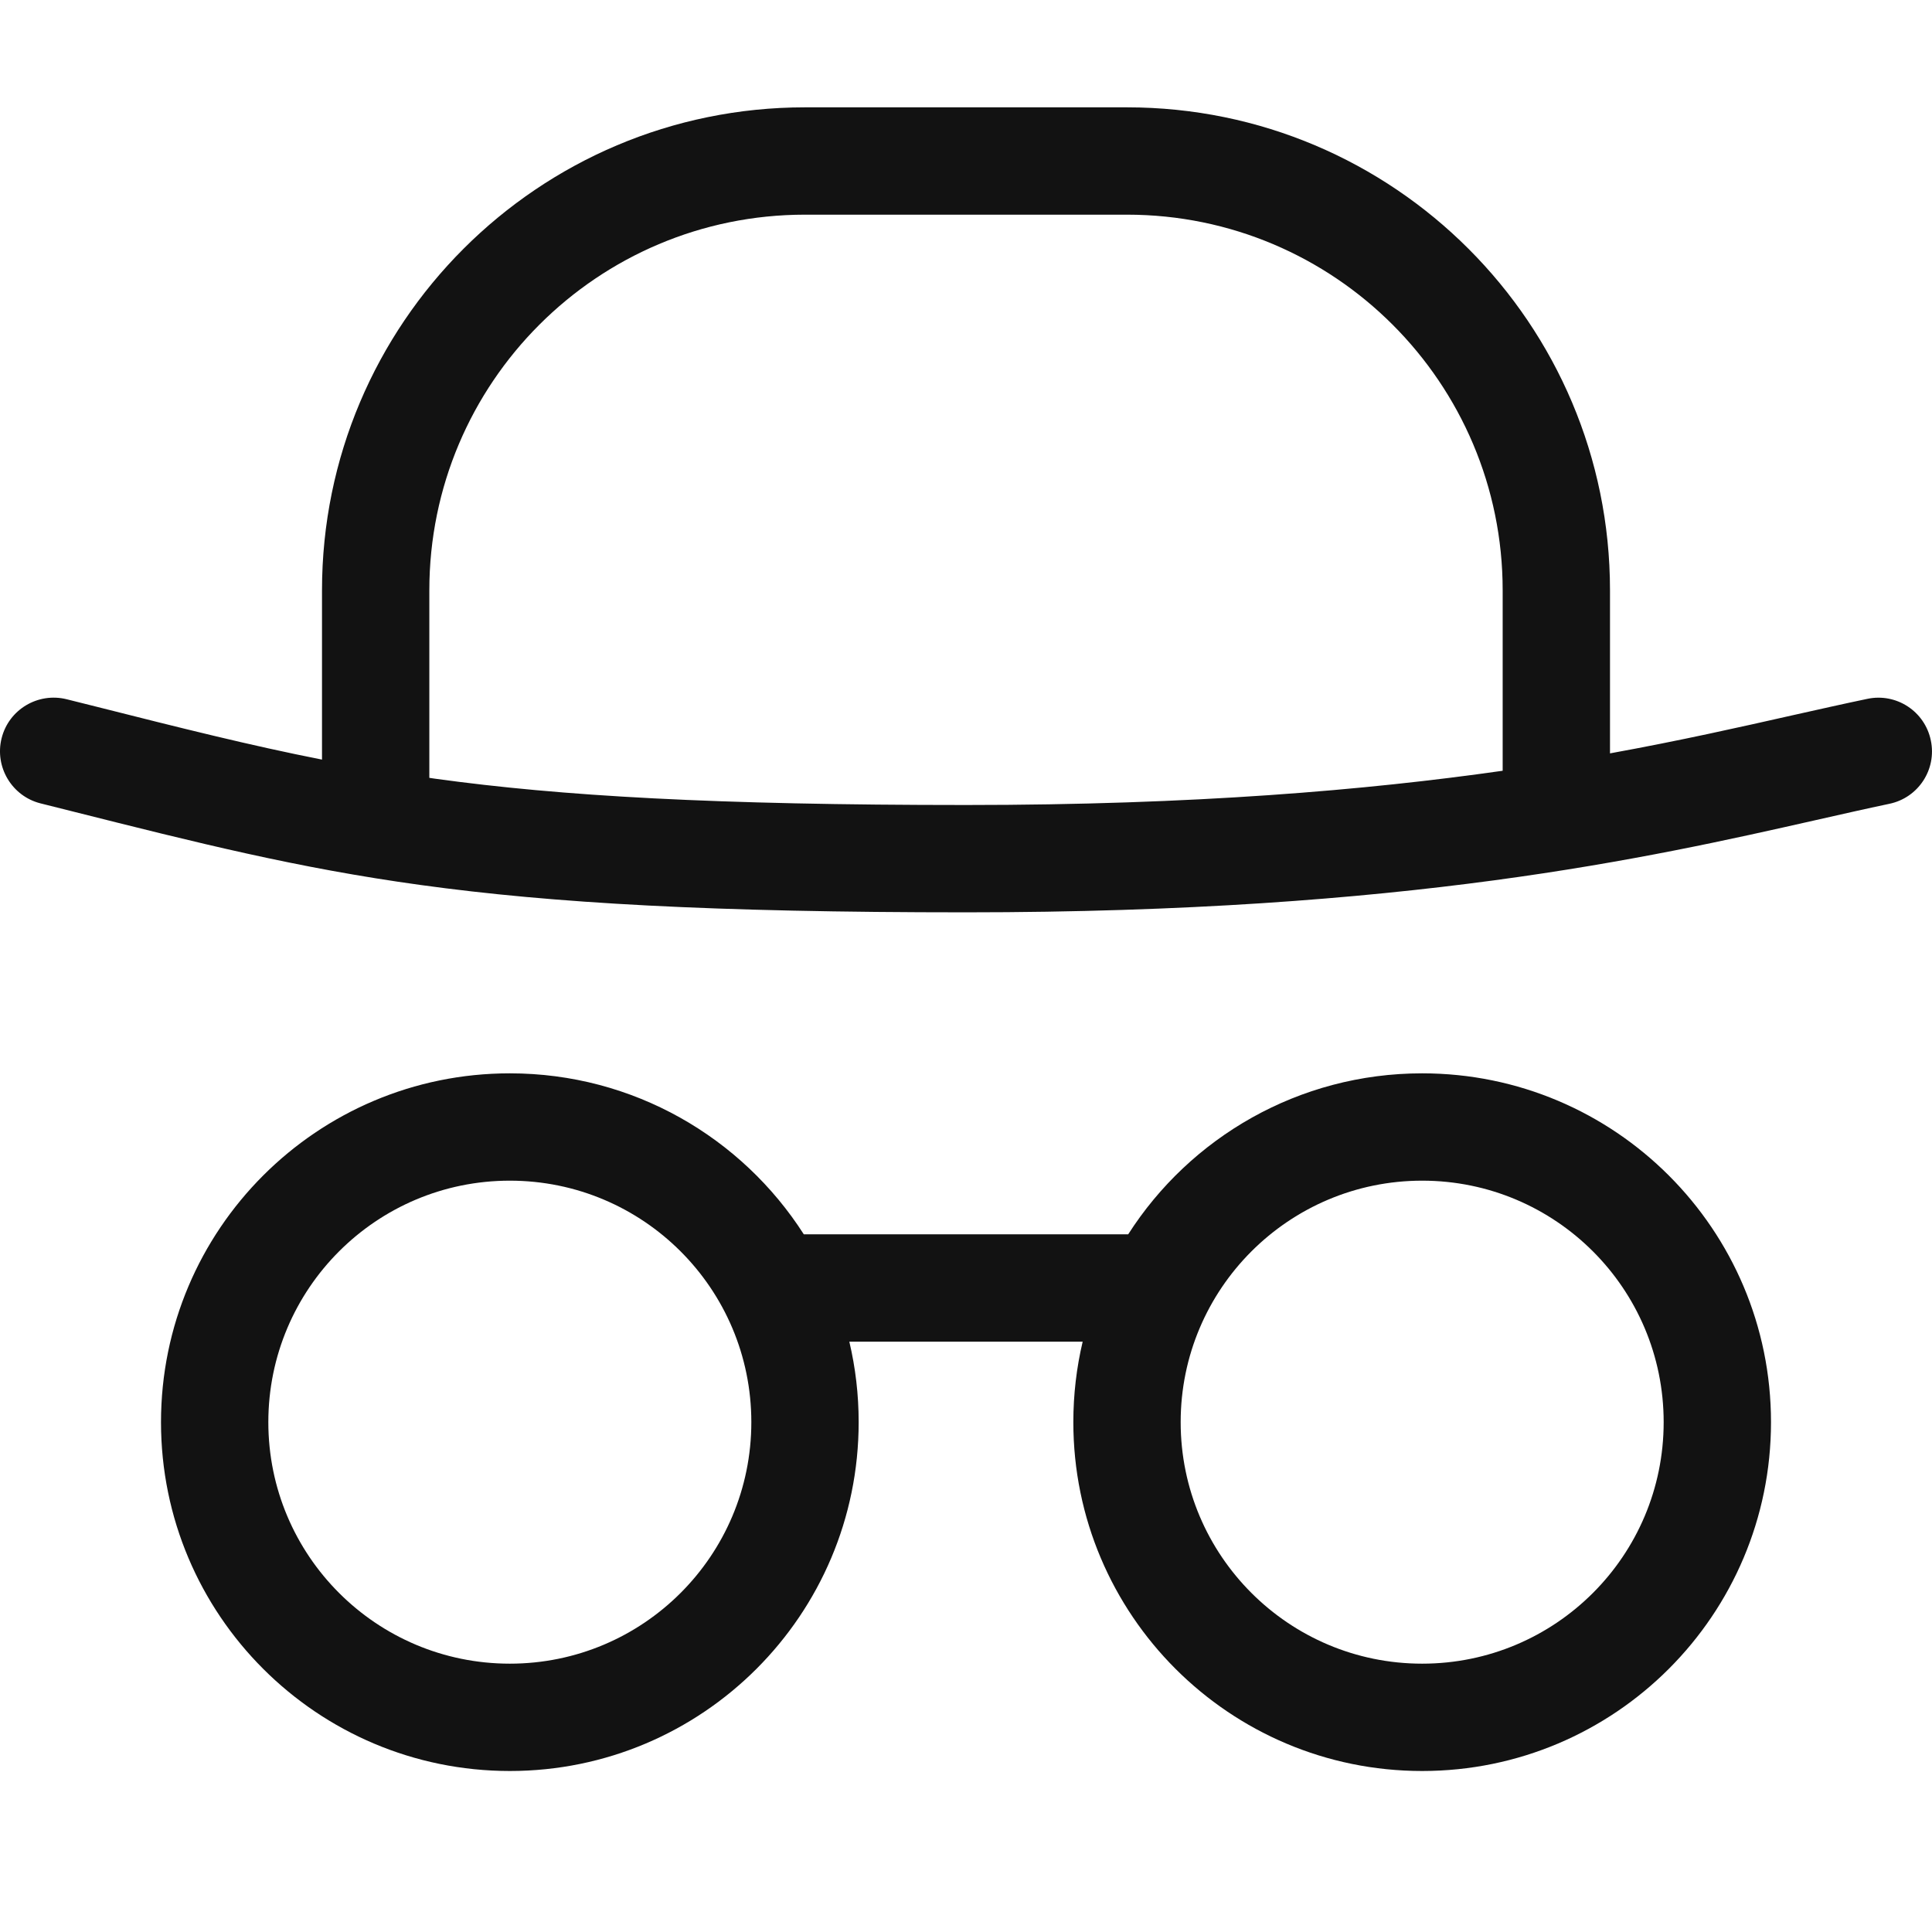 <svg width="18" height="18" viewBox="0 0 18 18" fill="none" xmlns="http://www.w3.org/2000/svg">
<path fill-rule="evenodd" clip-rule="evenodd" d="M7.5 1C5.015 1 3 3.015 3 5.5V7.077C2.335 6.946 1.686 6.783 0.898 6.584L0.622 6.515C0.354 6.448 0.082 6.61 0.015 6.878C-0.052 7.146 0.111 7.418 0.378 7.485L0.665 7.557L0.665 7.557C1.845 7.854 2.77 8.087 3.917 8.245C5.156 8.416 6.643 8.5 9 8.5C13.111 8.5 15.358 7.993 16.916 7.641C17.16 7.586 17.388 7.534 17.602 7.489C17.873 7.433 18.046 7.168 17.989 6.898C17.933 6.627 17.668 6.454 17.398 6.511C17.178 6.557 16.947 6.609 16.701 6.664C16.209 6.775 15.655 6.9 15 7.019V5.5C15 3.015 12.985 1 10.5 1H7.5ZM14 7.181V5.5C14 3.567 12.433 2 10.5 2H7.5C5.567 2 4 3.567 4 5.5V7.247C4.018 7.25 4.036 7.252 4.054 7.255C5.228 7.417 6.663 7.5 9 7.5C11.125 7.5 12.73 7.362 14 7.181ZM4.75 15.5C5.993 15.5 7 14.493 7 13.25C7 12.007 5.993 11 4.75 11C3.507 11 2.5 12.007 2.5 13.25C2.5 14.493 3.507 15.5 4.75 15.5ZM4.75 16.5C6.545 16.5 8 15.045 8 13.25C8 12.992 7.97 12.741 7.913 12.5H10.087C10.03 12.741 10 12.992 10 13.25C10 15.045 11.455 16.5 13.25 16.5C15.045 16.5 16.5 15.045 16.5 13.25C16.5 11.455 15.045 10 13.25 10C12.1 10 11.088 10.598 10.511 11.5L10.5 11.5H7.5L7.489 11.5C6.912 10.598 5.901 10 4.75 10C2.955 10 1.5 11.455 1.5 13.25C1.5 15.045 2.955 16.5 4.75 16.5ZM13.25 15.5C14.493 15.5 15.5 14.493 15.5 13.25C15.5 12.007 14.493 11 13.25 11C12.008 11 11 12.007 11 13.25C11 14.493 12.008 15.5 13.25 15.5Z" fill="#121212"/>
</svg>
